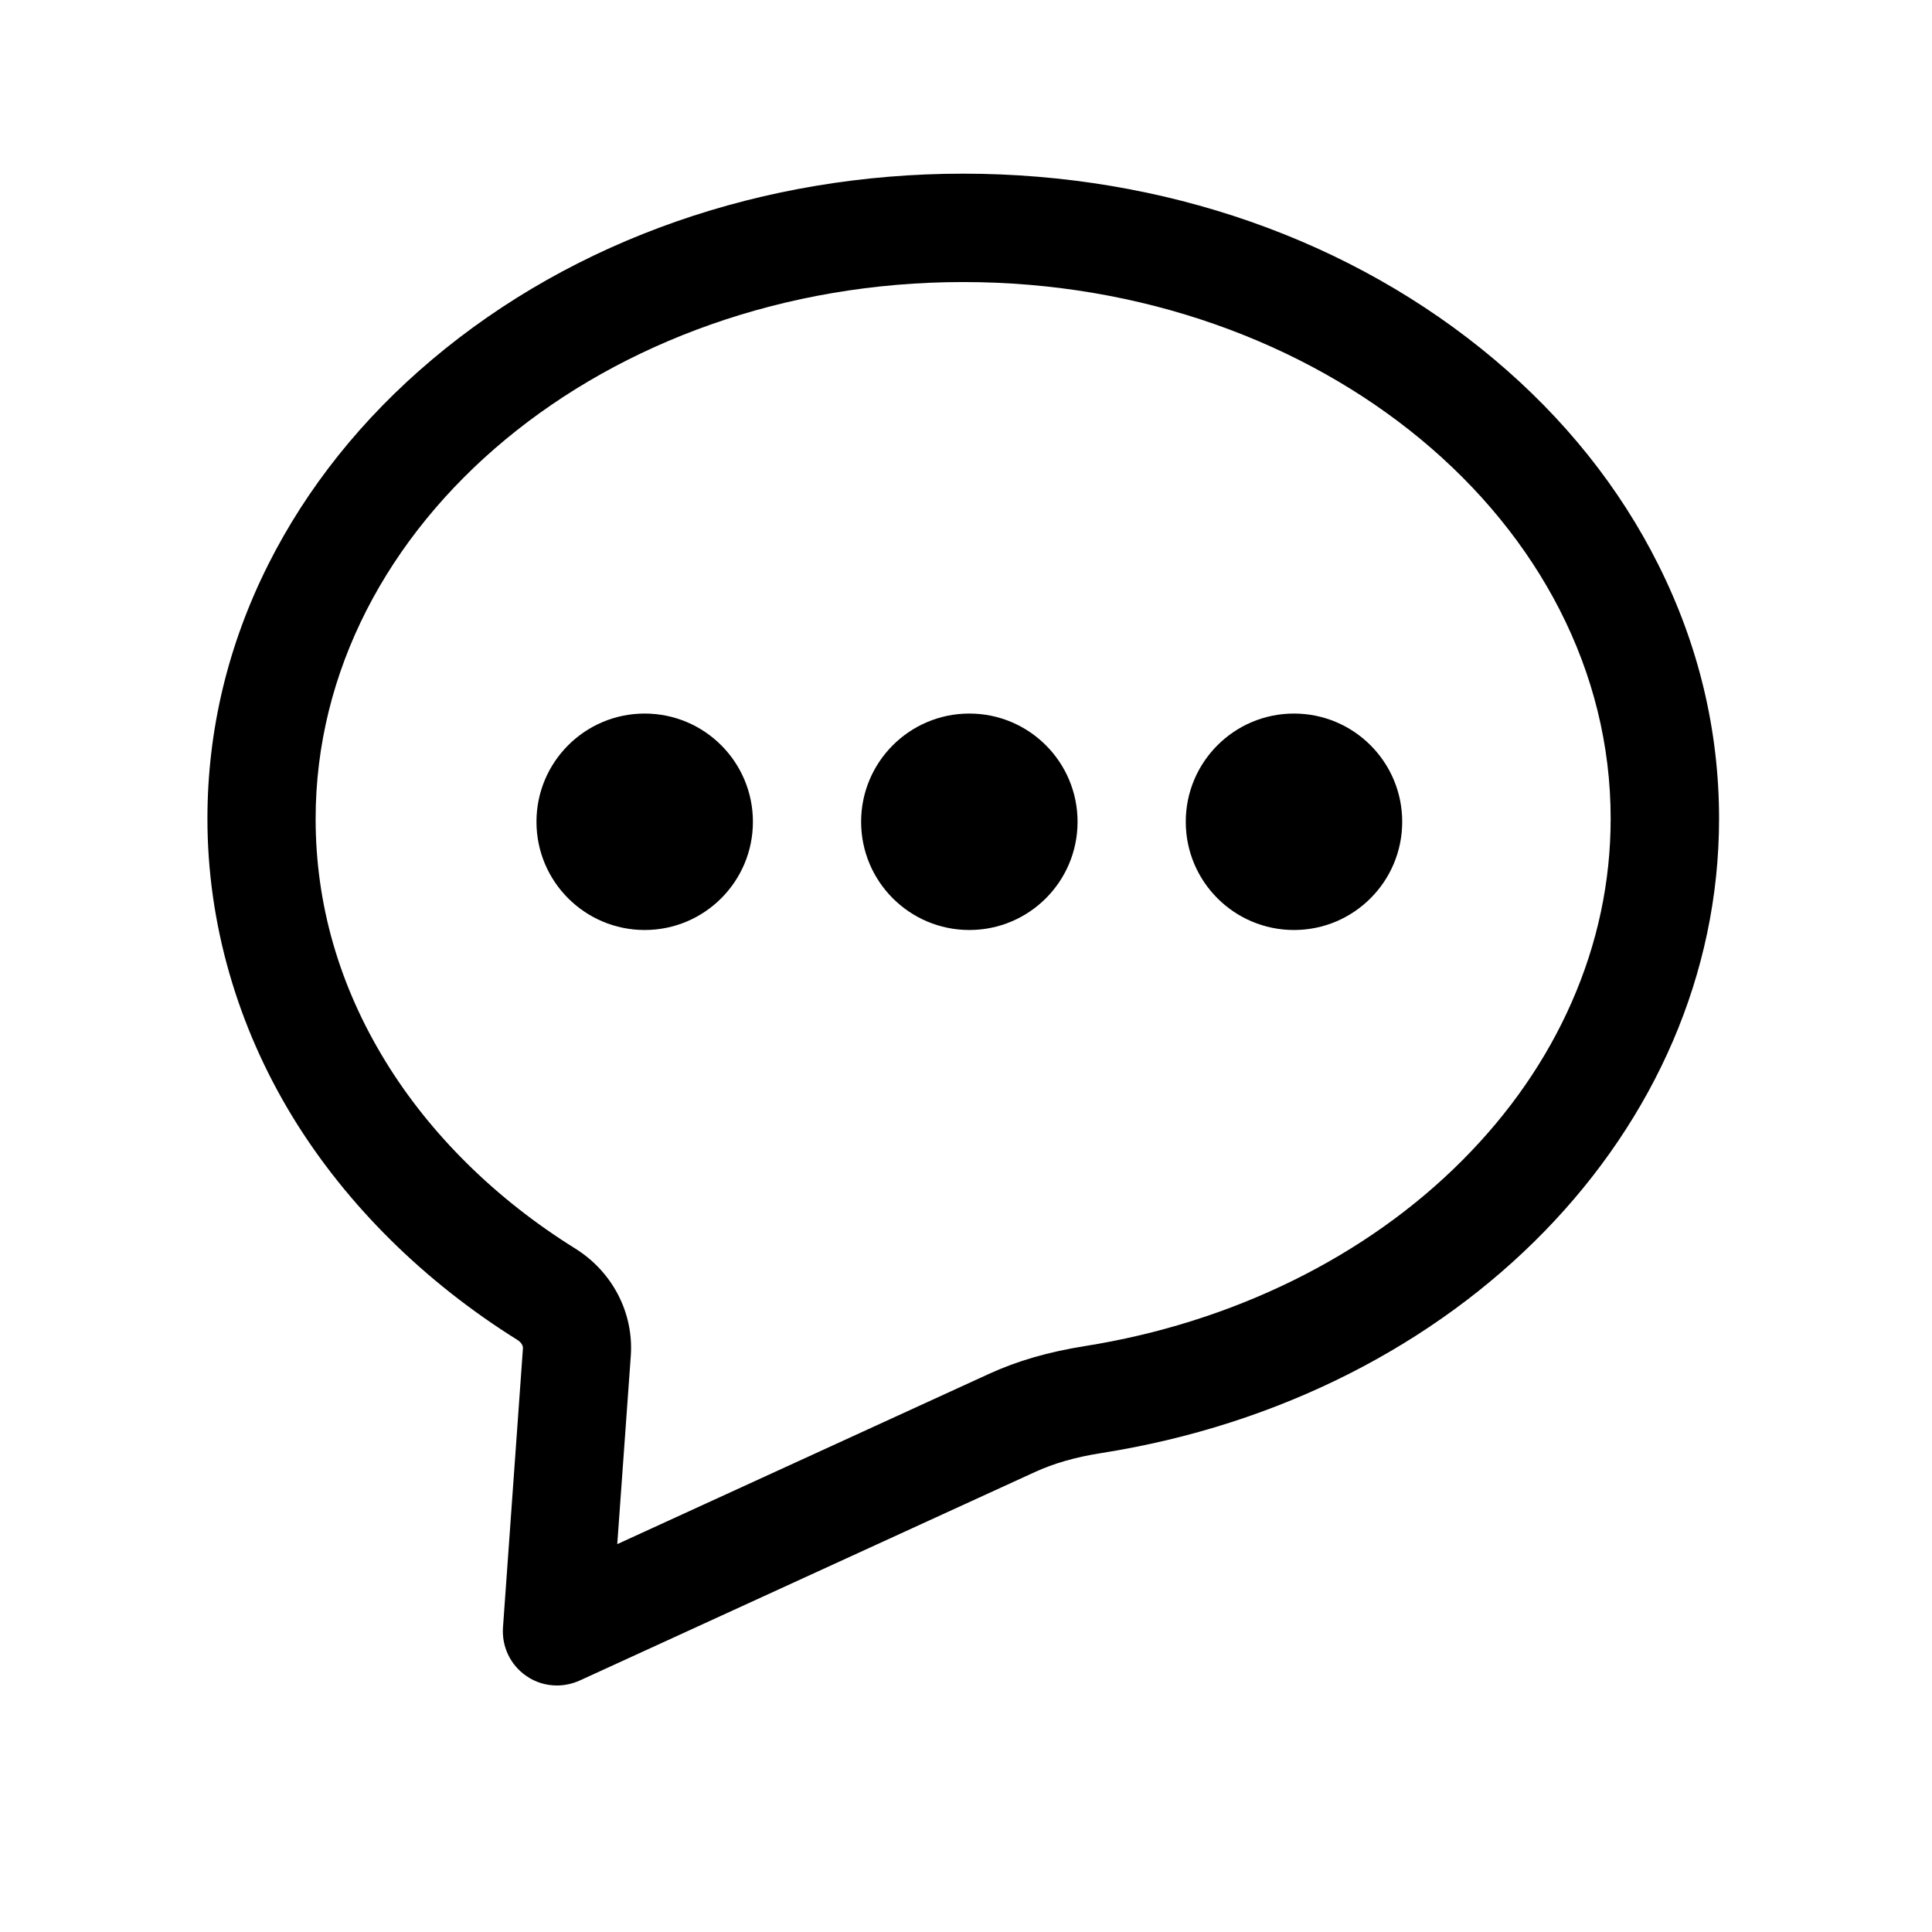 <?xml version="1.0" standalone="no"?><!DOCTYPE svg PUBLIC "-//W3C//DTD SVG 1.1//EN" "http://www.w3.org/Graphics/SVG/1.1/DTD/svg11.dtd"><svg t="1581329794581" class="icon" viewBox="0 0 1024 1024" version="1.1" xmlns="http://www.w3.org/2000/svg" p-id="3295" xmlns:xlink="http://www.w3.org/1999/xlink" width="200" height="200"><defs><style type="text/css"></style></defs><path d="M295.18 893.34c-5.74 0-11.47-1.7-16.31-5.11-8.33-5.74-12.99-15.5-12.28-25.63l10.58-147.96c0.09-1.79-1.34-3.41-2.69-4.3-49.56-30.92-90.79-71.7-119.19-118.03-29.66-48.48-45.35-103.24-45.35-158.36 0-46.78 10.84-92.13 32.26-134.79 20.52-40.78 49.74-77.34 86.84-108.62 75.37-63.54 175.39-98.49 281.5-98.49s206.04 34.95 281.5 98.49c37.19 31.28 66.41 67.84 86.84 108.62 21.42 42.66 32.26 88.01 32.26 134.79 0 164.9-137.66 306.23-327.2 336.17-13.8 2.15-25.36 5.47-35.49 10.13l-241.26 110.5c-3.86 1.7-7.89 2.59-12.01 2.59z m215.36-743.85c-189.28 0-343.25 127.62-343.25 284.54 0 45.17 12.46 88.37 36.92 128.34 23.75 38.81 58.52 73.13 100.55 99.3 19.9 12.37 31.19 34.23 29.57 57l-7.17 99.75 197.25-90.34c14.88-6.81 31.37-11.56 50.46-14.61 78.15-12.37 149.31-47.32 200.3-98.58 25-25.09 44.45-53.23 57.81-83.62 13.71-31.1 20.7-63.9 20.7-97.33 0.1-156.83-153.87-284.45-343.14-284.45z" p-id="3296"></path><path d="M284.34 435.56c0 31.68 25.68 57.36 57.36 57.36s57.36-25.68 57.36-57.36-25.68-57.36-57.36-57.36-57.36 25.68-57.36 57.36zM456.41 435.56c0 31.68 25.68 57.36 57.36 57.36s57.36-25.68 57.36-57.36-25.68-57.36-57.36-57.36-57.36 25.68-57.36 57.36zM628.48 435.56c0 31.68 25.68 57.36 57.36 57.36s57.36-25.68 57.36-57.36-25.68-57.36-57.36-57.36-57.36 25.68-57.36 57.36z" p-id="3297"></path></svg>